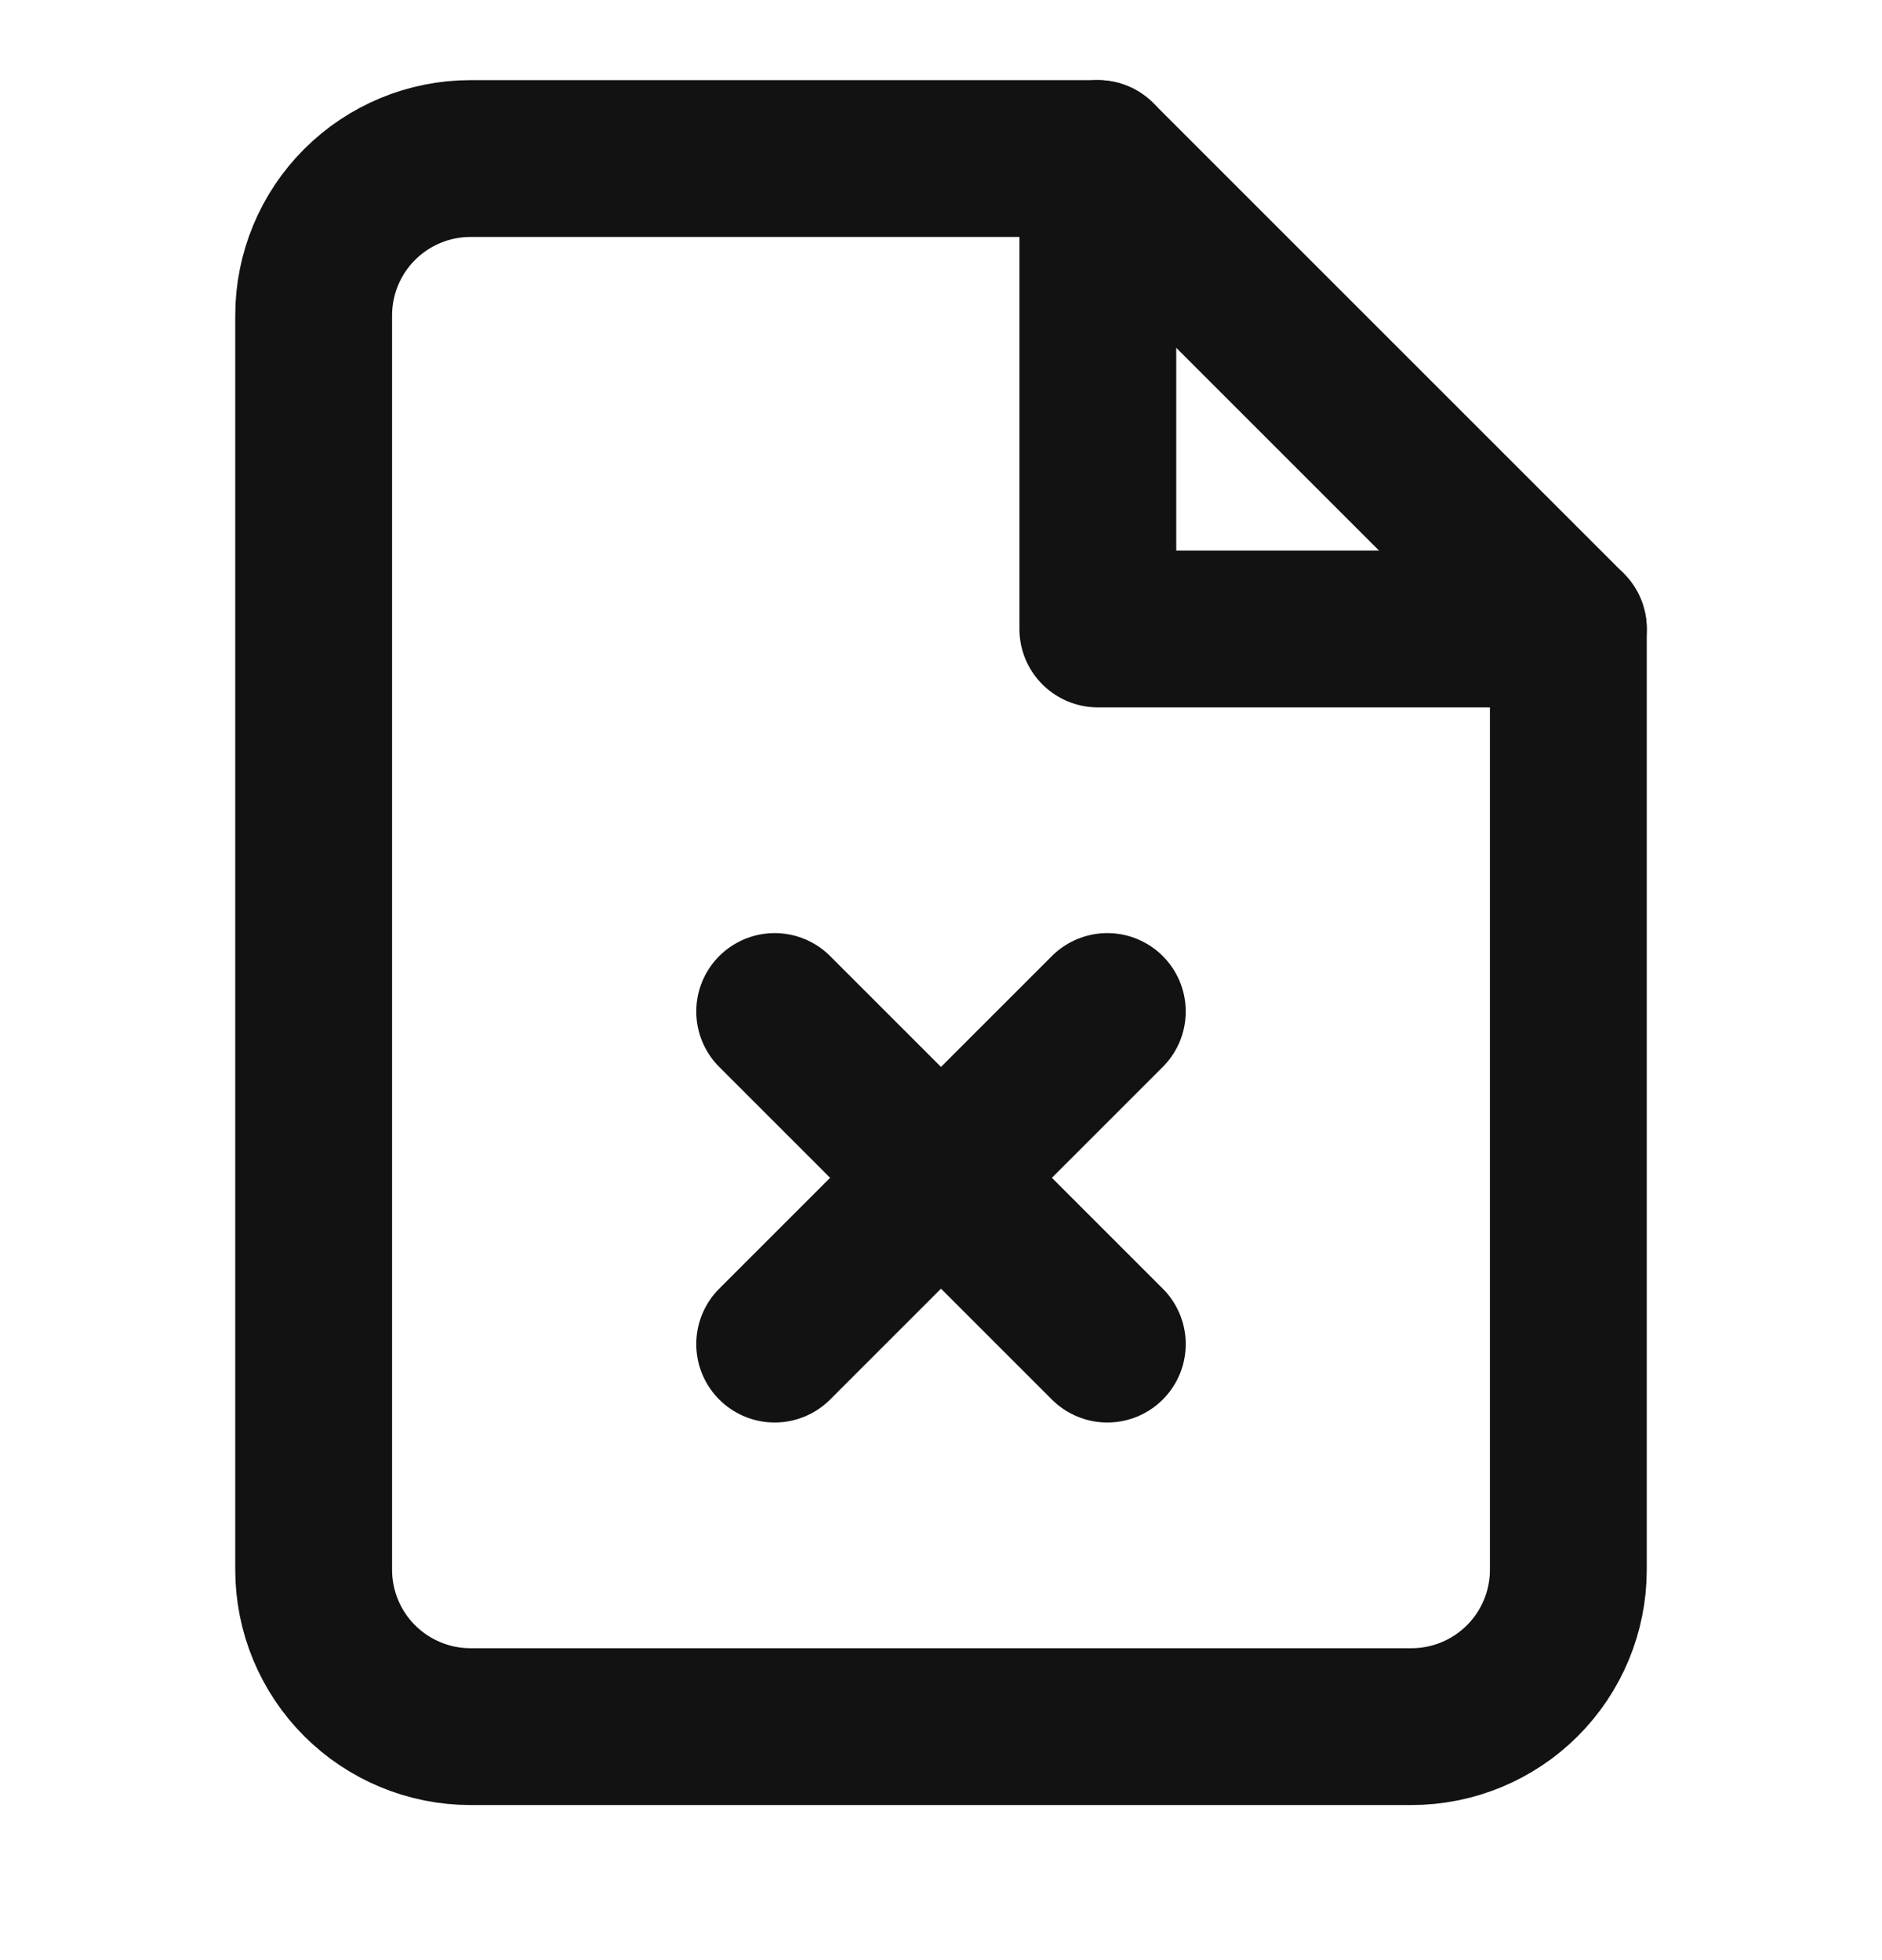 <svg width="24" height="25" viewBox="0 0 24 25" fill="none" xmlns="http://www.w3.org/2000/svg">
<path d="M14 2.022H6C5.47 2.022 4.961 2.233 4.586 2.608C4.211 2.983 4 3.492 4 4.022V20.022C4 20.552 4.211 21.061 4.586 21.436C4.961 21.811 5.47 22.022 6 22.022H18C18.53 22.022 19.039 21.811 19.414 21.436C19.789 21.061 20 20.552 20 20.022V8.022L14 2.022Z" stroke="#121212" stroke-width="2" stroke-linecap="round" stroke-linejoin="round"/>
<path d="M14 2.022V8.022H20" stroke="#121212" stroke-width="2" stroke-linecap="round" stroke-linejoin="round"/>
<path d="M14.121 17.143L9.879 12.901" stroke="#121212" stroke-width="2" stroke-linecap="round" stroke-linejoin="round"/>
<path d="M9.879 17.143L14.121 12.901" stroke="#121212" stroke-width="2" stroke-linecap="round" stroke-linejoin="round"/>
</svg>
